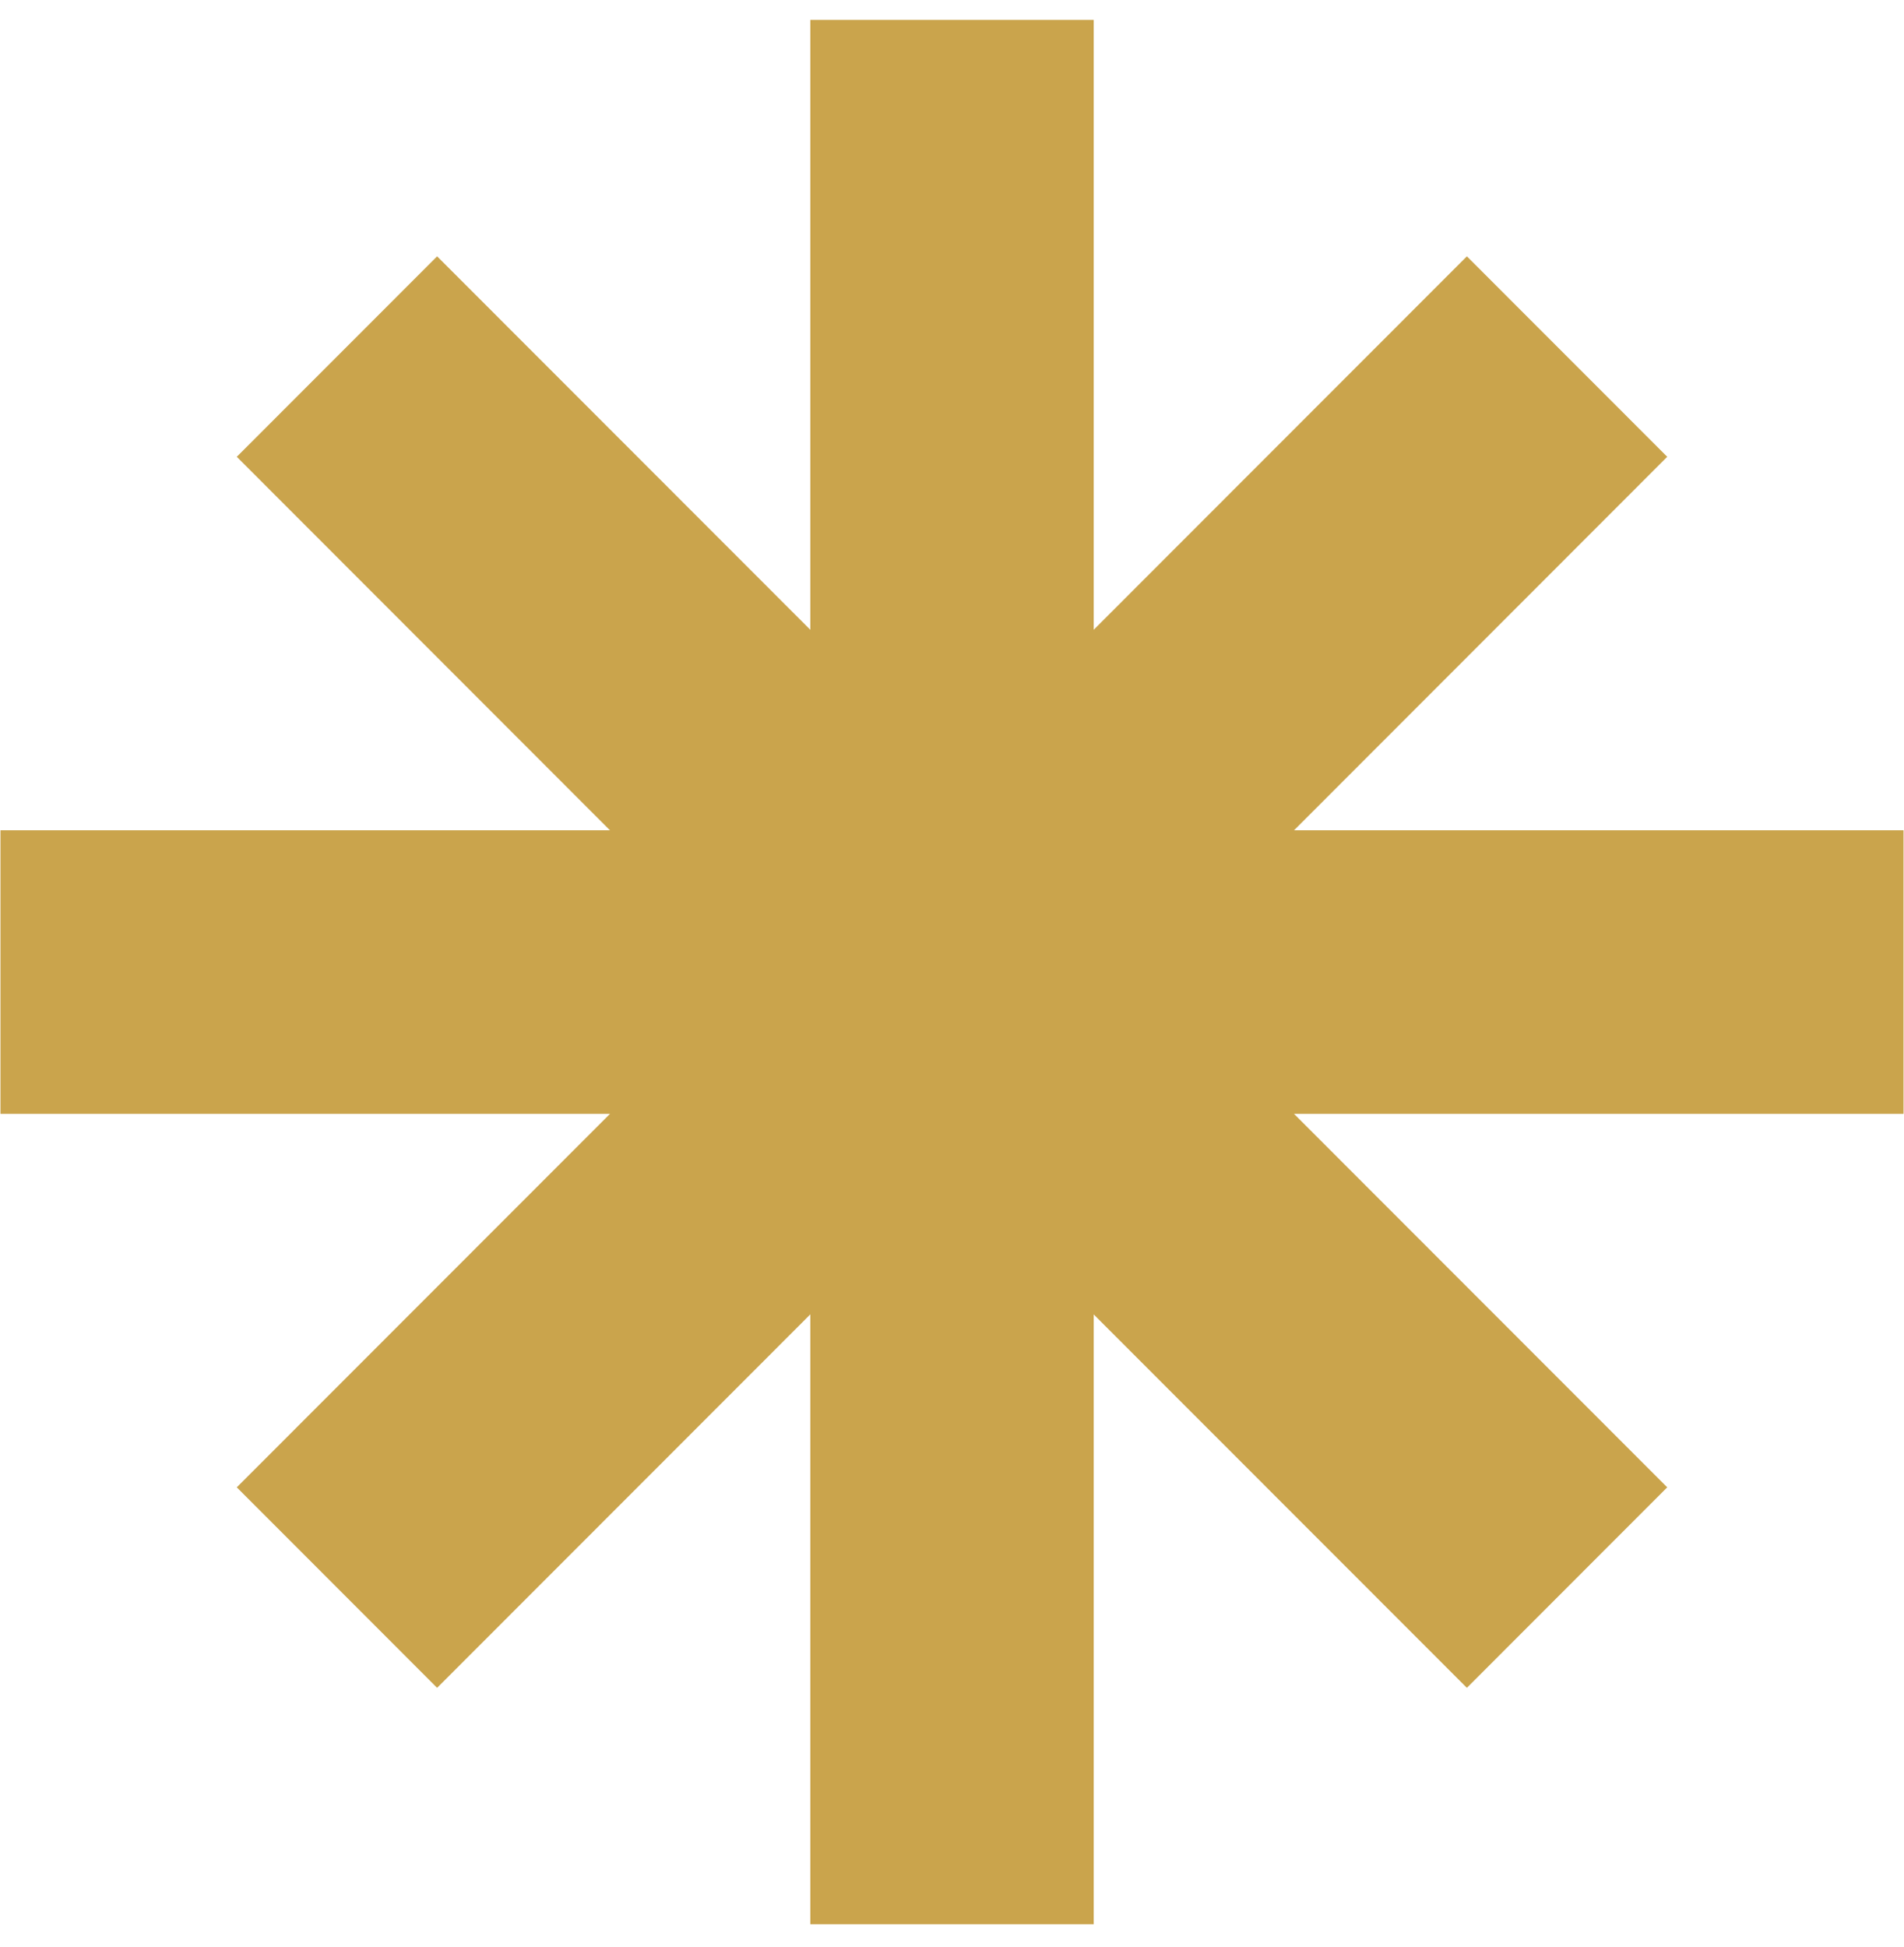<svg width="45" height="46" viewBox="0 0 45 46" fill="none" xmlns="http://www.w3.org/2000/svg">
<path id="Vector" d="M44.989 19.62H30.584L39.404 10.794L34.669 6.057L25.849 14.882V0.47H19.152V14.883L10.331 6.057L5.596 10.794L14.416 19.62H0.011V26.321H14.416L5.596 35.146L10.331 39.884L19.152 31.058V45.47H25.849V31.06L34.669 39.884L39.404 35.146L30.584 26.321H44.989V19.62Z" fill="#CAA44C"/>
</svg>
